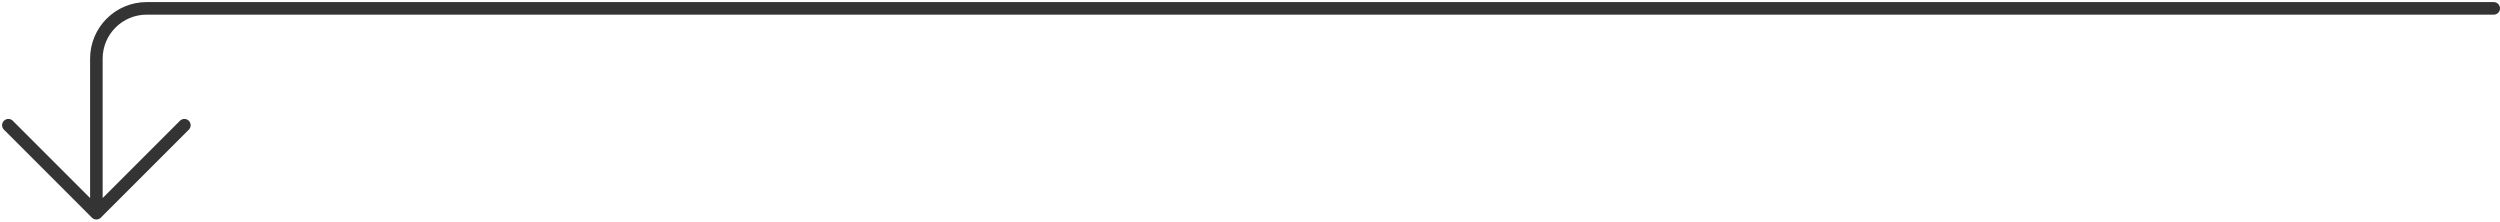 <svg width="597" height="53" viewBox="0 0 597 53" fill="none" xmlns="http://www.w3.org/2000/svg">
<path d="M595.5 2L35.014 2C28.387 2 23.014 7.373 23.014 14L23.014 50.917M23.014 50.917L44.028 29.903M23.014 50.917L2 29.903" stroke="#343434" stroke-width="3" stroke-linecap="round" stroke-linejoin="round"/>
</svg>
